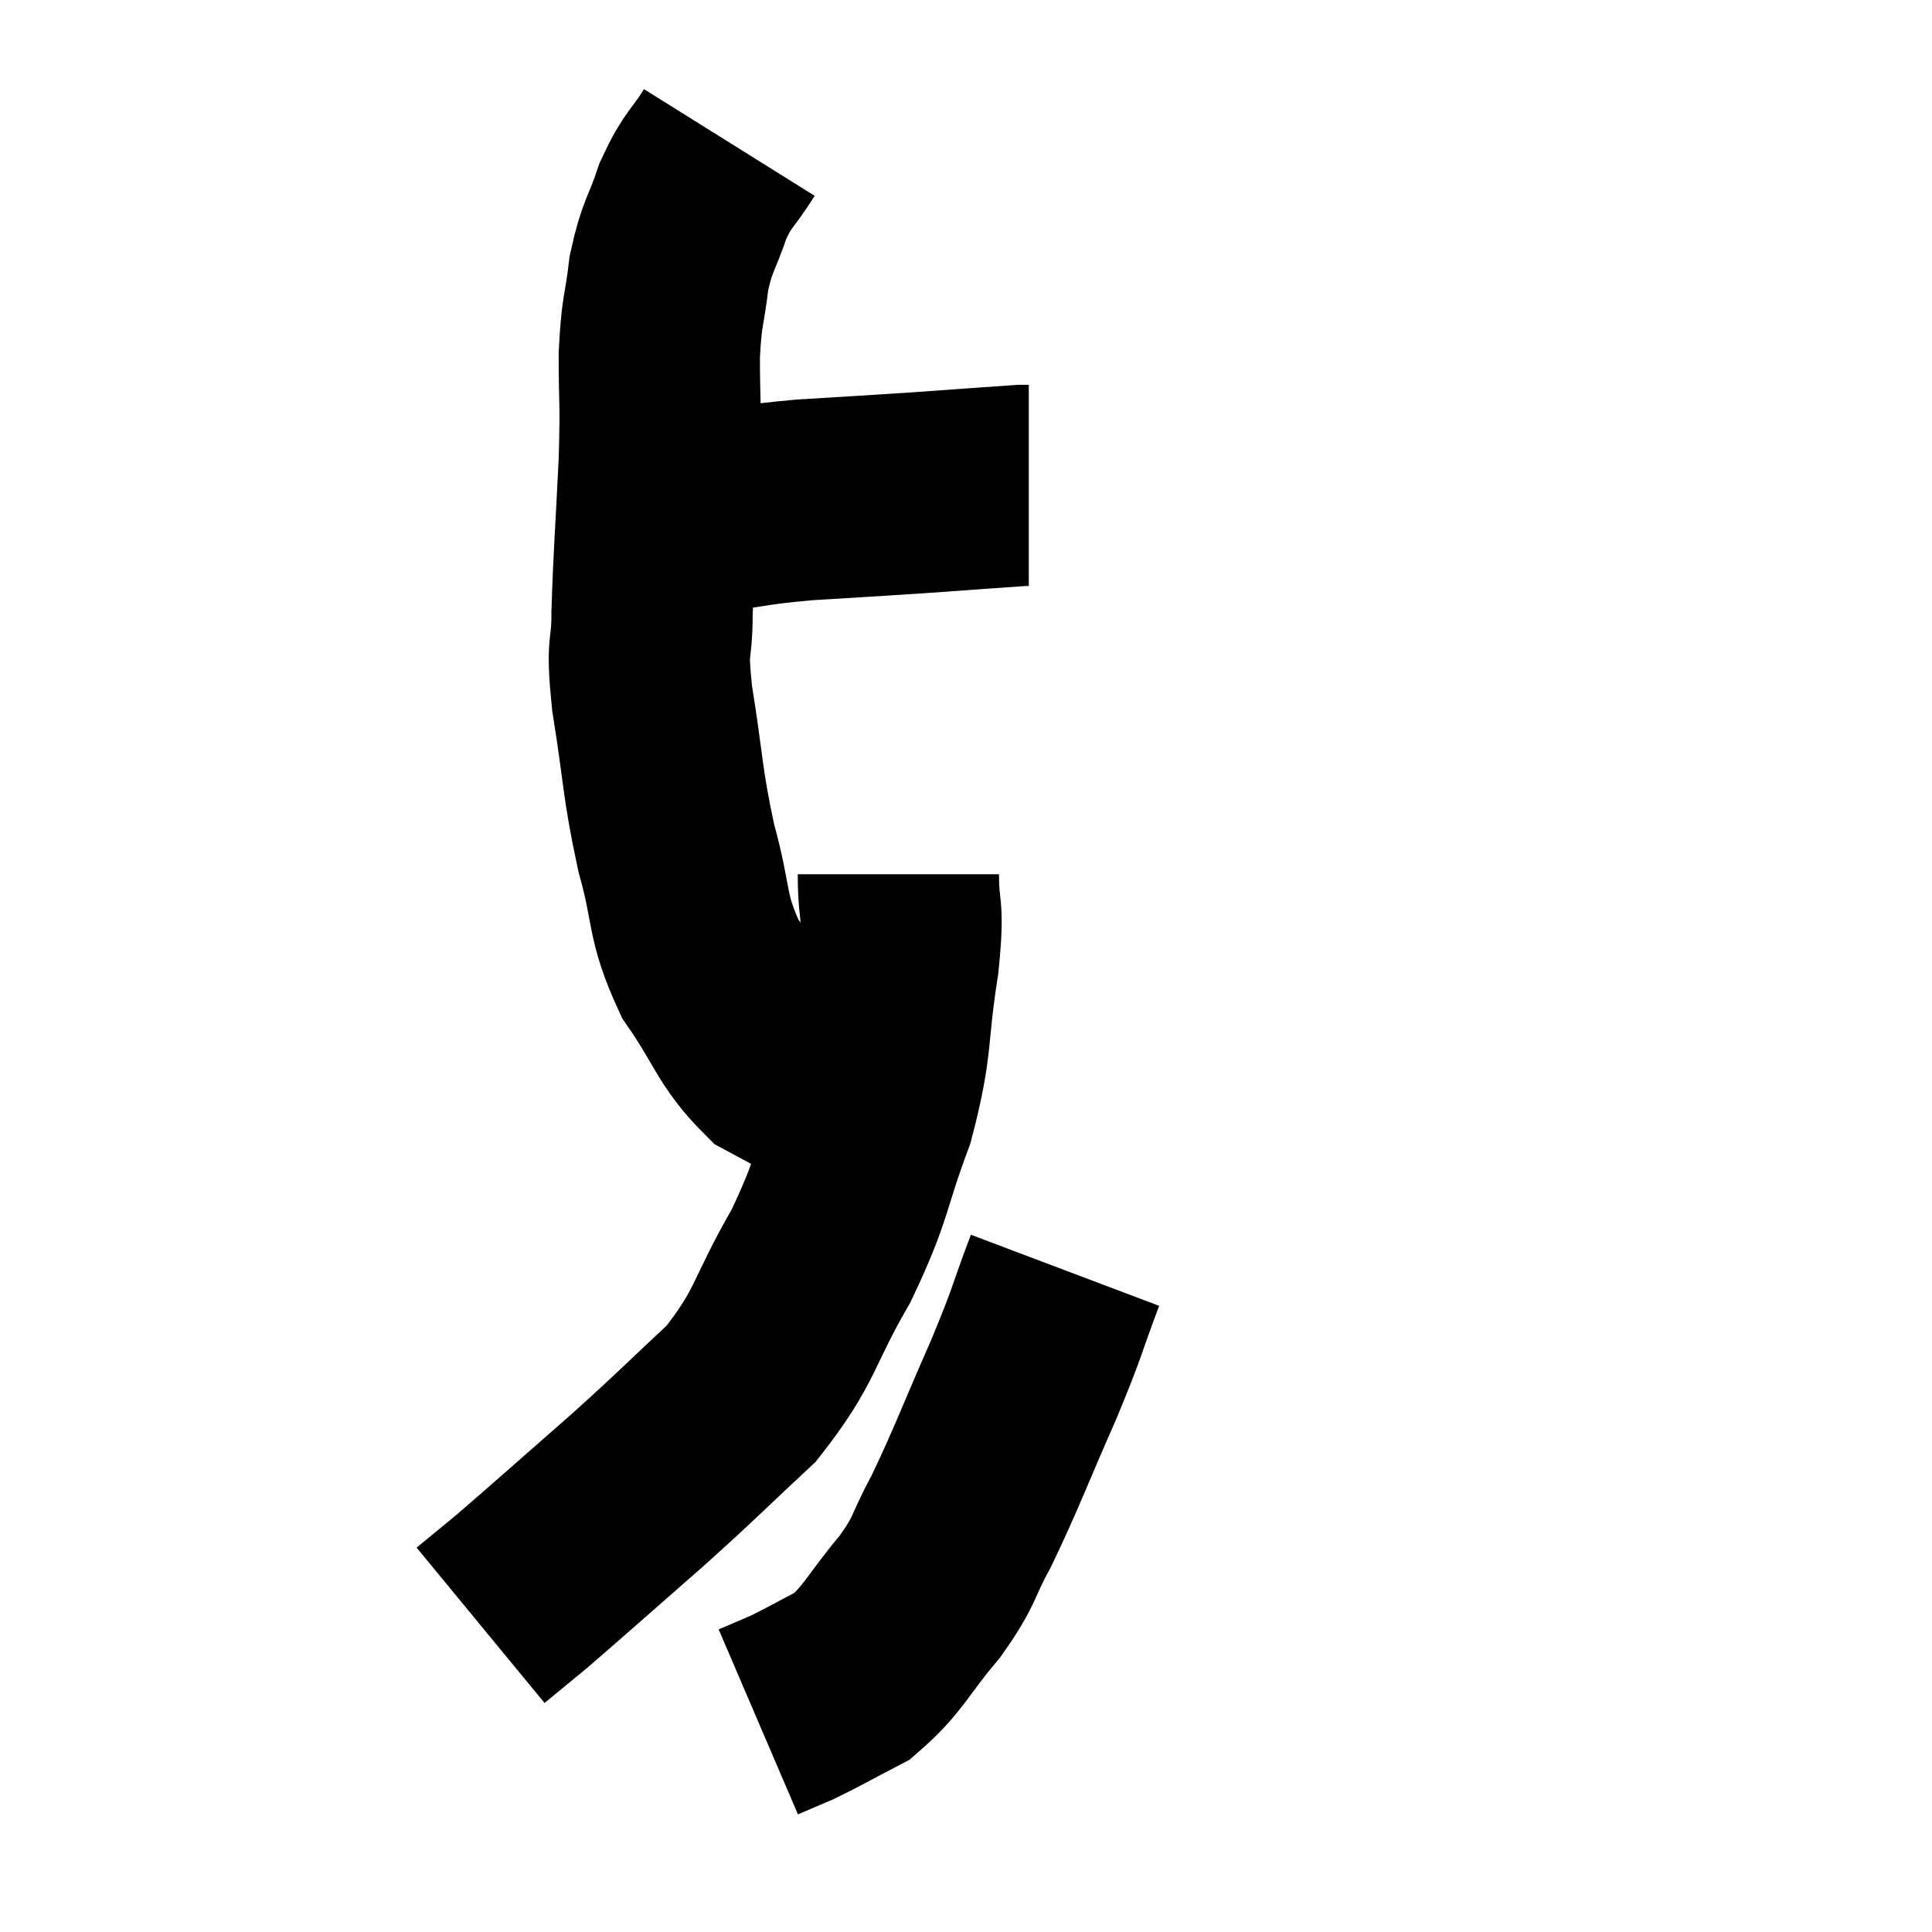<svg width="48" height="48" viewBox="0 0 48 48" xmlns="http://www.w3.org/2000/svg"><path d="M 16.5 12.72 C 17.07 12.72, 16.77 12.795, 17.64 12.72 C 18.81 12.57, 18.675 12.54, 19.98 12.42 C 21.42 12.33, 21.51 12.33, 22.86 12.24 C 24.12 12.15, 24.705 12.105, 25.38 12.06 L 25.56 12.06" fill="none" stroke="black" stroke-width="5"></path><path d="M 18.12 3.54 C 17.67 4.26, 17.595 4.17, 17.22 4.98 C 16.92 5.88, 16.83 5.82, 16.62 6.78 C 16.5 7.8, 16.44 7.65, 16.38 8.82 C 16.38 10.14, 16.425 9.855, 16.38 11.46 C 16.29 13.35, 16.245 13.77, 16.2 15.24 C 16.2 16.29, 16.05 15.885, 16.2 17.34 C 16.5 19.2, 16.44 19.38, 16.8 21.06 C 17.22 22.56, 17.025 22.725, 17.64 24.06 C 18.45 25.23, 18.465 25.605, 19.26 26.4 C 20.04 26.82, 20.295 26.955, 20.82 27.24 C 21.09 27.39, 21.225 27.465, 21.36 27.54 L 21.36 27.54" fill="none" stroke="black" stroke-width="5"></path><path d="M 22.32 21.72 C 22.32 22.8, 22.47 22.395, 22.32 23.88 C 22.02 25.77, 22.2 25.83, 21.72 27.66 C 21.06 29.43, 21.225 29.46, 20.4 31.2 C 19.41 32.91, 19.56 33.165, 18.42 34.62 C 17.13 35.82, 17.205 35.79, 15.84 37.02 C 14.4 38.28, 13.935 38.7, 12.96 39.54 L 11.94 40.38" fill="none" stroke="black" stroke-width="5"></path><path d="M 26.46 31.56 C 25.95 32.91, 26.085 32.7, 25.44 34.26 C 24.66 36.03, 24.525 36.45, 23.88 37.8 C 23.37 38.73, 23.535 38.7, 22.86 39.66 C 22.02 40.65, 21.975 40.95, 21.18 41.64 C 20.43 42.03, 20.265 42.135, 19.68 42.42 L 18.84 42.78" fill="none" stroke="black" stroke-width="5"></path></svg>